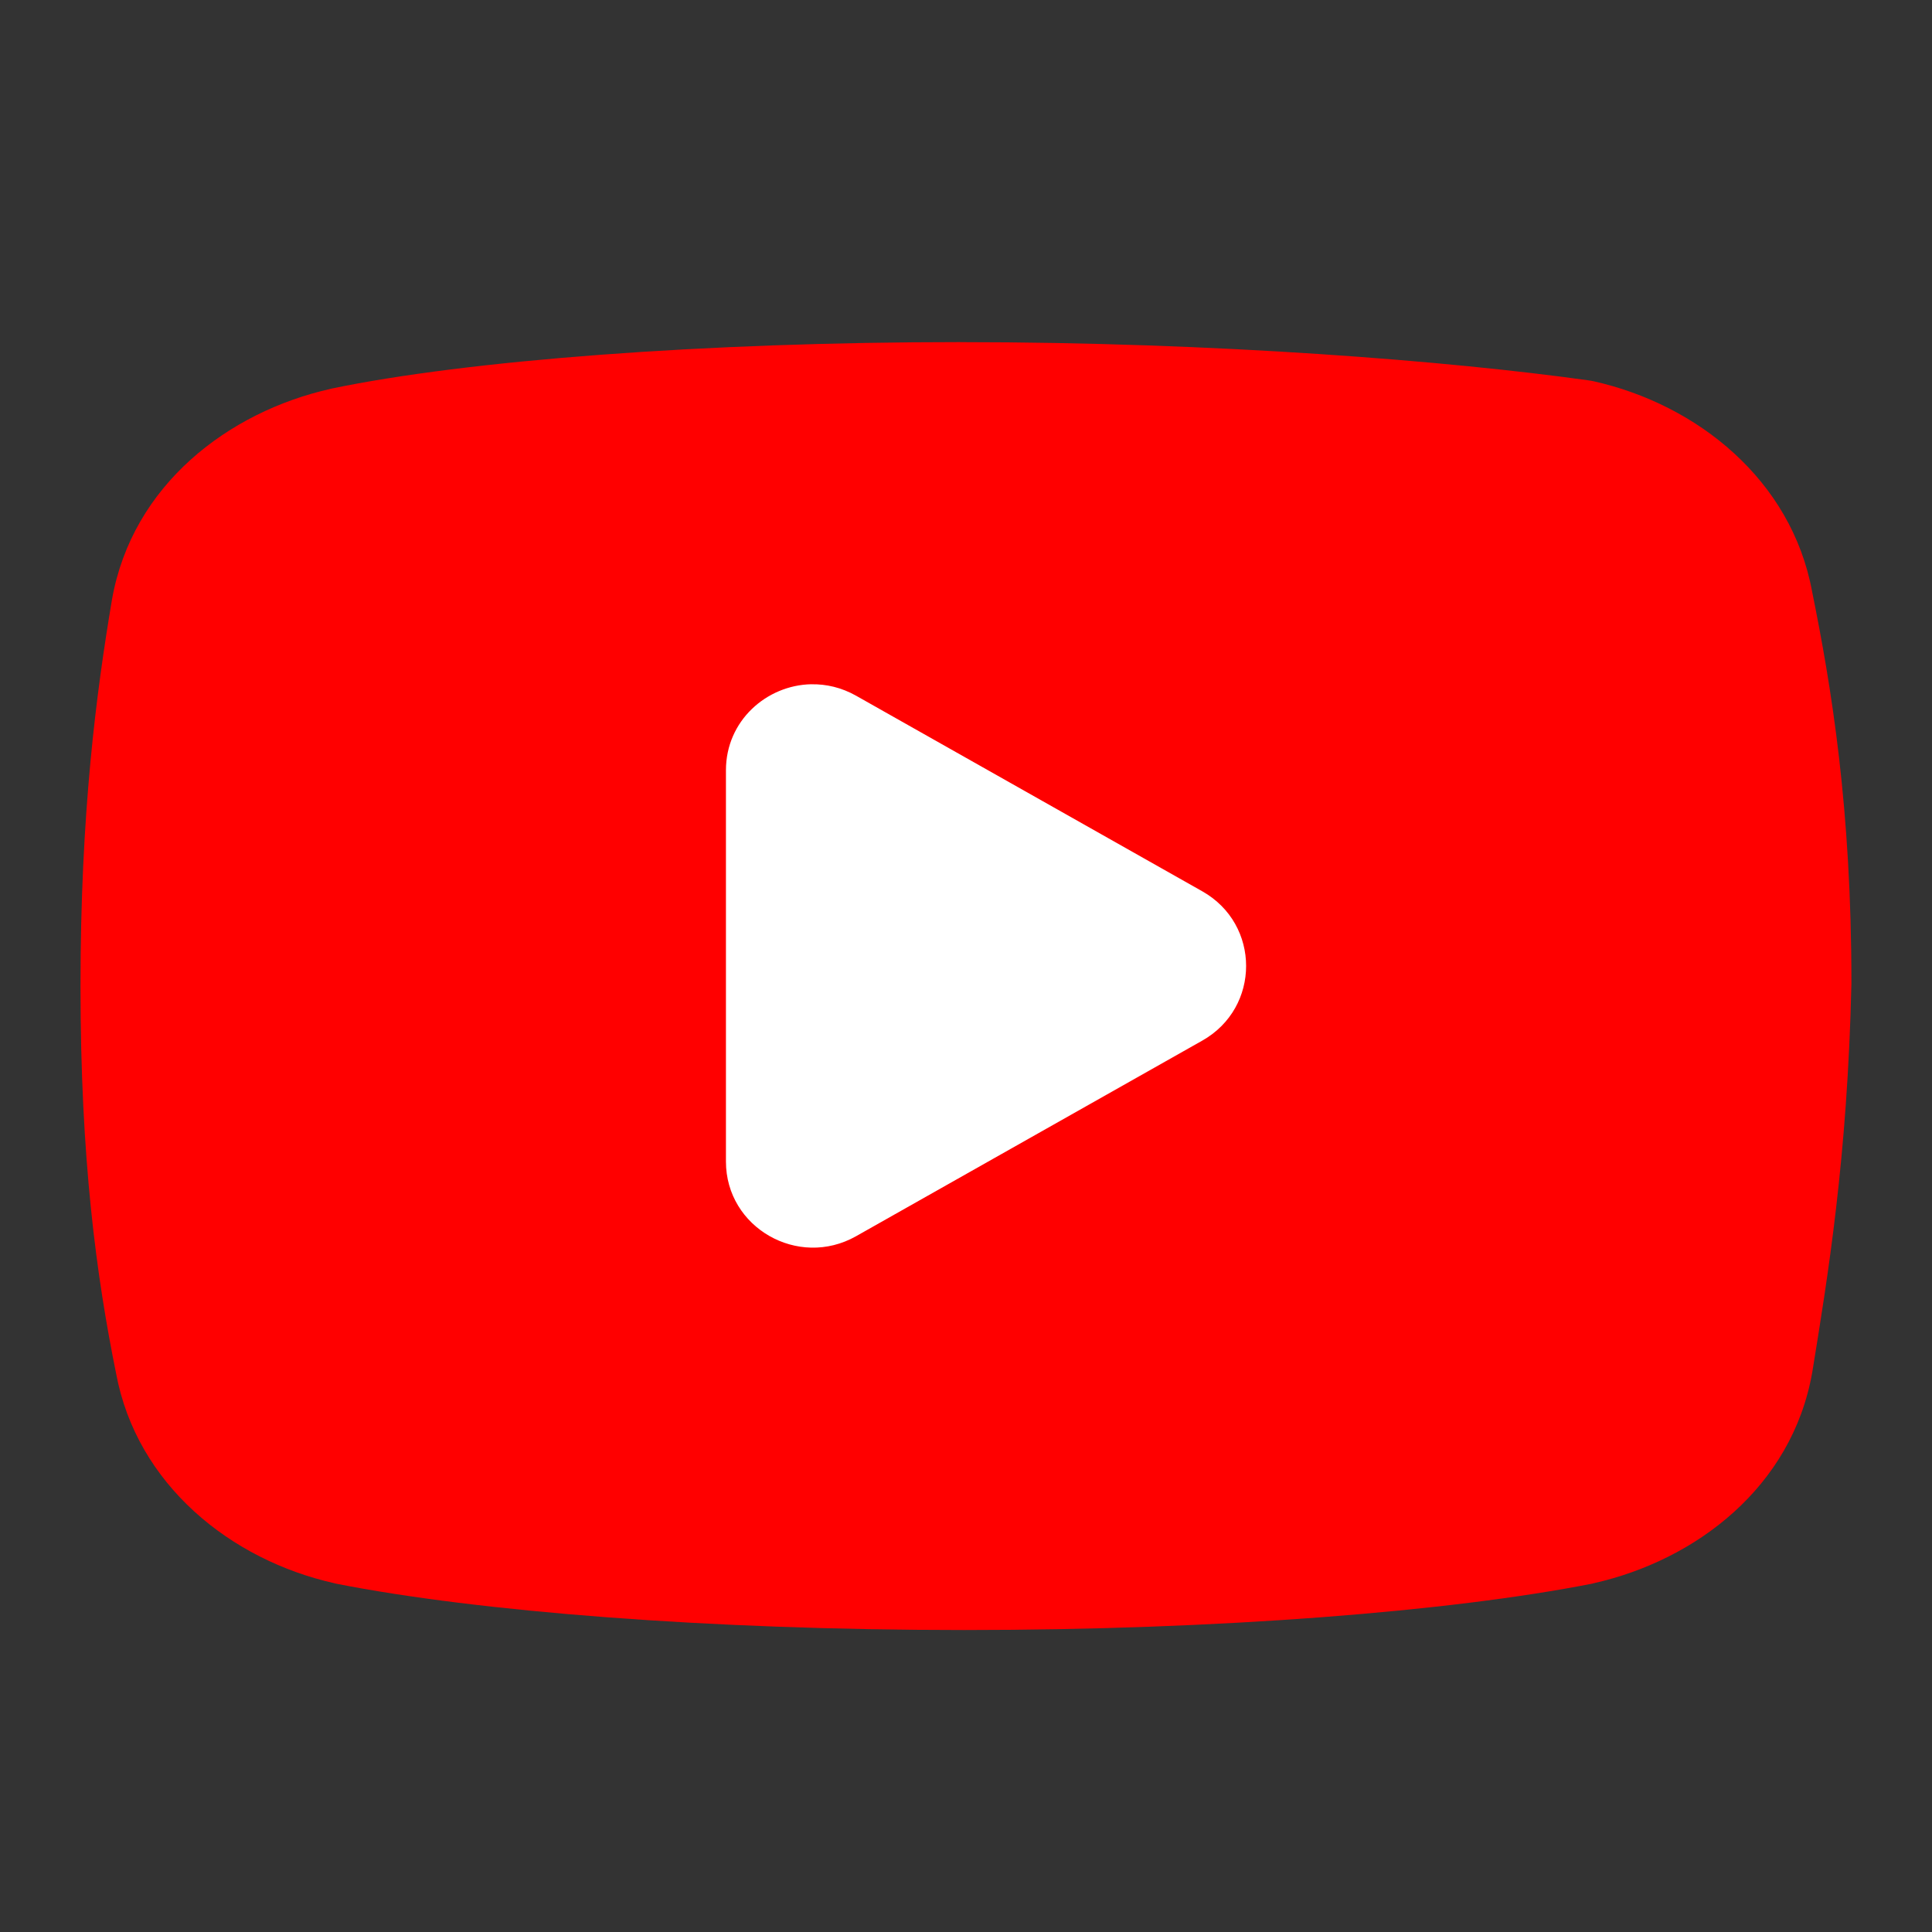 <svg xmlns="http://www.w3.org/2000/svg" xmlns:xlink="http://www.w3.org/1999/xlink" viewBox="0,0,256,256" width="144px" height="144px" fill-rule="nonzero" fill="#ffffff"><rect x="0" y="0" width="256" height="256" fill="#333333" stroke="none"/><g fill="#ffffff" fill-rule="nonzero" stroke="none" stroke-width="1" stroke-linecap="butt" stroke-linejoin="miter" stroke-miterlimit="10" stroke-dasharray="" stroke-dashoffset="0" font-family="none" font-weight="none" font-size="none" text-anchor="none" style="mix-blend-mode: normal"><path d="M128,194.56c-36.76,0 -66.56,-29.8 -66.56,-66.56v0c0,-36.76 29.8,-66.56 66.56,-66.56v0c36.76,0 66.56,29.8 66.56,66.56v0c0,36.76 -29.8,66.56 -66.56,66.56z" id="shape"></path></g><g fill="#ff0000" fill-rule="nonzero" stroke="none" stroke-width="1" stroke-linecap="butt" stroke-linejoin="miter" stroke-miterlimit="10" stroke-dasharray="" stroke-dashoffset="0" font-family="none" font-weight="none" font-size="none" text-anchor="none" style="mix-blend-mode: normal"><g transform="scale(5.333,5.333)"><path d="M23.857,8.5c-6.353,0 -12.255,0.453 -15.623,1.156c-0.007,0.002 -0.014,0.004 -0.021,0.006c-2.537,0.569 -4.927,2.386 -5.43,5.232c-0.001,0.004 -0.001,0.008 -0.002,0.012c-0.386,2.294 -0.781,5.284 -0.781,9.594c0,4.301 0.396,7.212 0.885,9.627c0.515,2.762 2.849,4.635 5.426,5.211c0.012,0.003 0.025,0.007 0.037,0.01c3.515,0.693 9.251,1.152 15.604,1.152c6.353,0 12.092,-0.46 15.607,-1.152c0.012,-0.003 0.025,-0.006 0.037,-0.01c2.537,-0.569 4.927,-2.386 5.43,-5.232c0.001,-0.007 0.003,-0.014 0.004,-0.021c0.38,-2.341 0.874,-5.328 0.971,-9.645c0,-0.011 0,-0.022 0,-0.033c0,-4.319 -0.494,-7.328 -0.977,-9.711c-0.511,-2.768 -2.848,-4.646 -5.428,-5.223c-0.039,-0.009 -0.079,-0.016 -0.119,-0.021c-3.43,-0.482 -9.265,-0.951 -15.619,-0.951zM20.156,17.002c0.37,-0.008 0.753,0.08 1.113,0.283l8.604,4.861c1.451,0.82 1.451,2.889 0,3.709l-8.604,4.861c-1.439,0.812 -3.232,-0.216 -3.232,-1.855v-9.723c0,-1.229 1.008,-2.114 2.119,-2.137z"></path></g></g></svg>